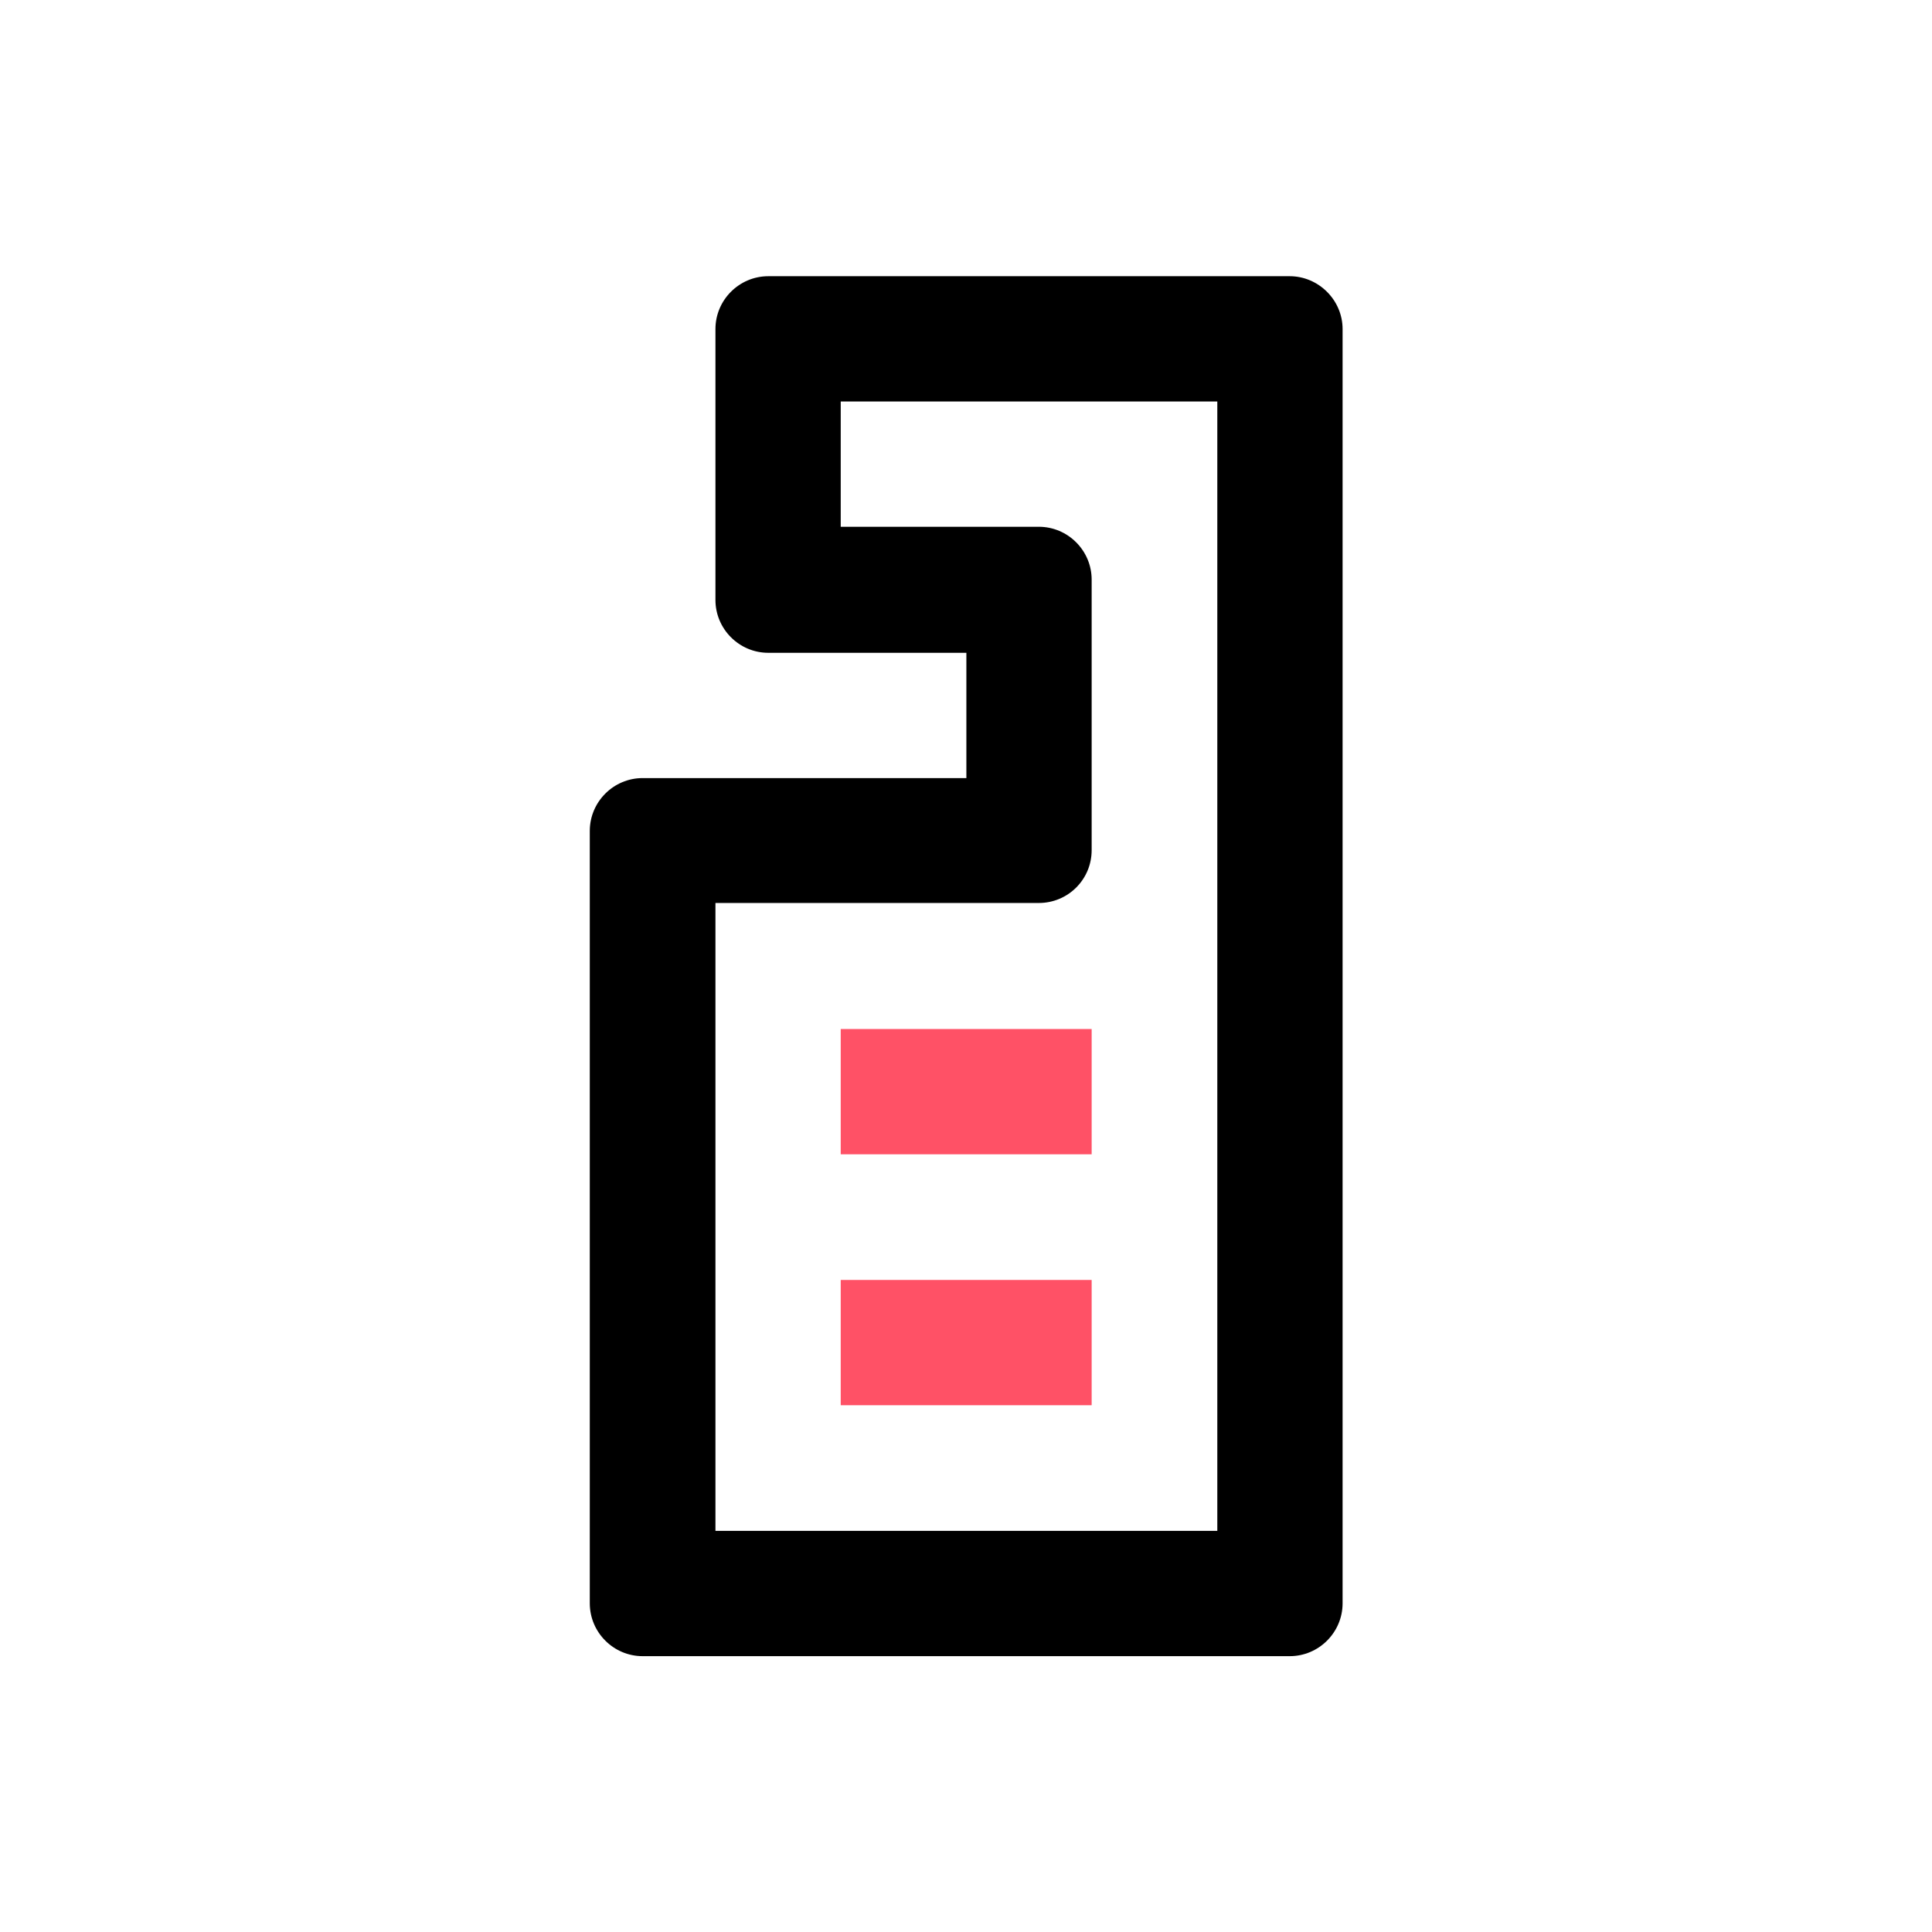 <?xml version="1.0" encoding="utf-8"?>
<!-- Generator: Adobe Illustrator 27.5.0, SVG Export Plug-In . SVG Version: 6.00 Build 0)  -->
<svg version="1.1" id="Capa_1" xmlns="http://www.w3.org/2000/svg" xmlns:xlink="http://www.w3.org/1999/xlink" x="0px" y="0px"
	 viewBox="0 0 512 512" style="enable-background:new 0 0 512 512;" xml:space="preserve">
<style type="text/css">
	.st0{fill:#FF5166;}
	.st1{fill:#FFFFFF;}
	.st2{fill:none;}
	.st3{fill:#C5C5C5;}
	.st4{fill:#C5C4C4;}
	.st5{fill:#C3C3C3;}
</style>
<g>
	<path d="M341.8,73.2H203.6c-7.7,0-14,6.3-14,14V159c0,7.7,6.3,14,14,14h52.5v33.2h-85.8c-7.7,0-14,6.3-14,14v204.7
		c0,7.7,6.3,14,14,14h171.5c7.7,0,14-6.3,14-14V87.2C355.8,79.5,349.4,73.2,341.8,73.2z M322.6,405.7h-133V239.3h85.7
		c7.7,0,14-6.2,14-14v-71.7c0-7.7-6.3-14-14-14h-52.5v-33.2h99.8V405.7z"/>
	<rect x="222.8" y="272.7" class="st0" width="66.5" height="33.2"/>
	<rect x="222.8" y="339.2" class="st0" width="66.5" height="33.2"/>
</g>
</svg>
